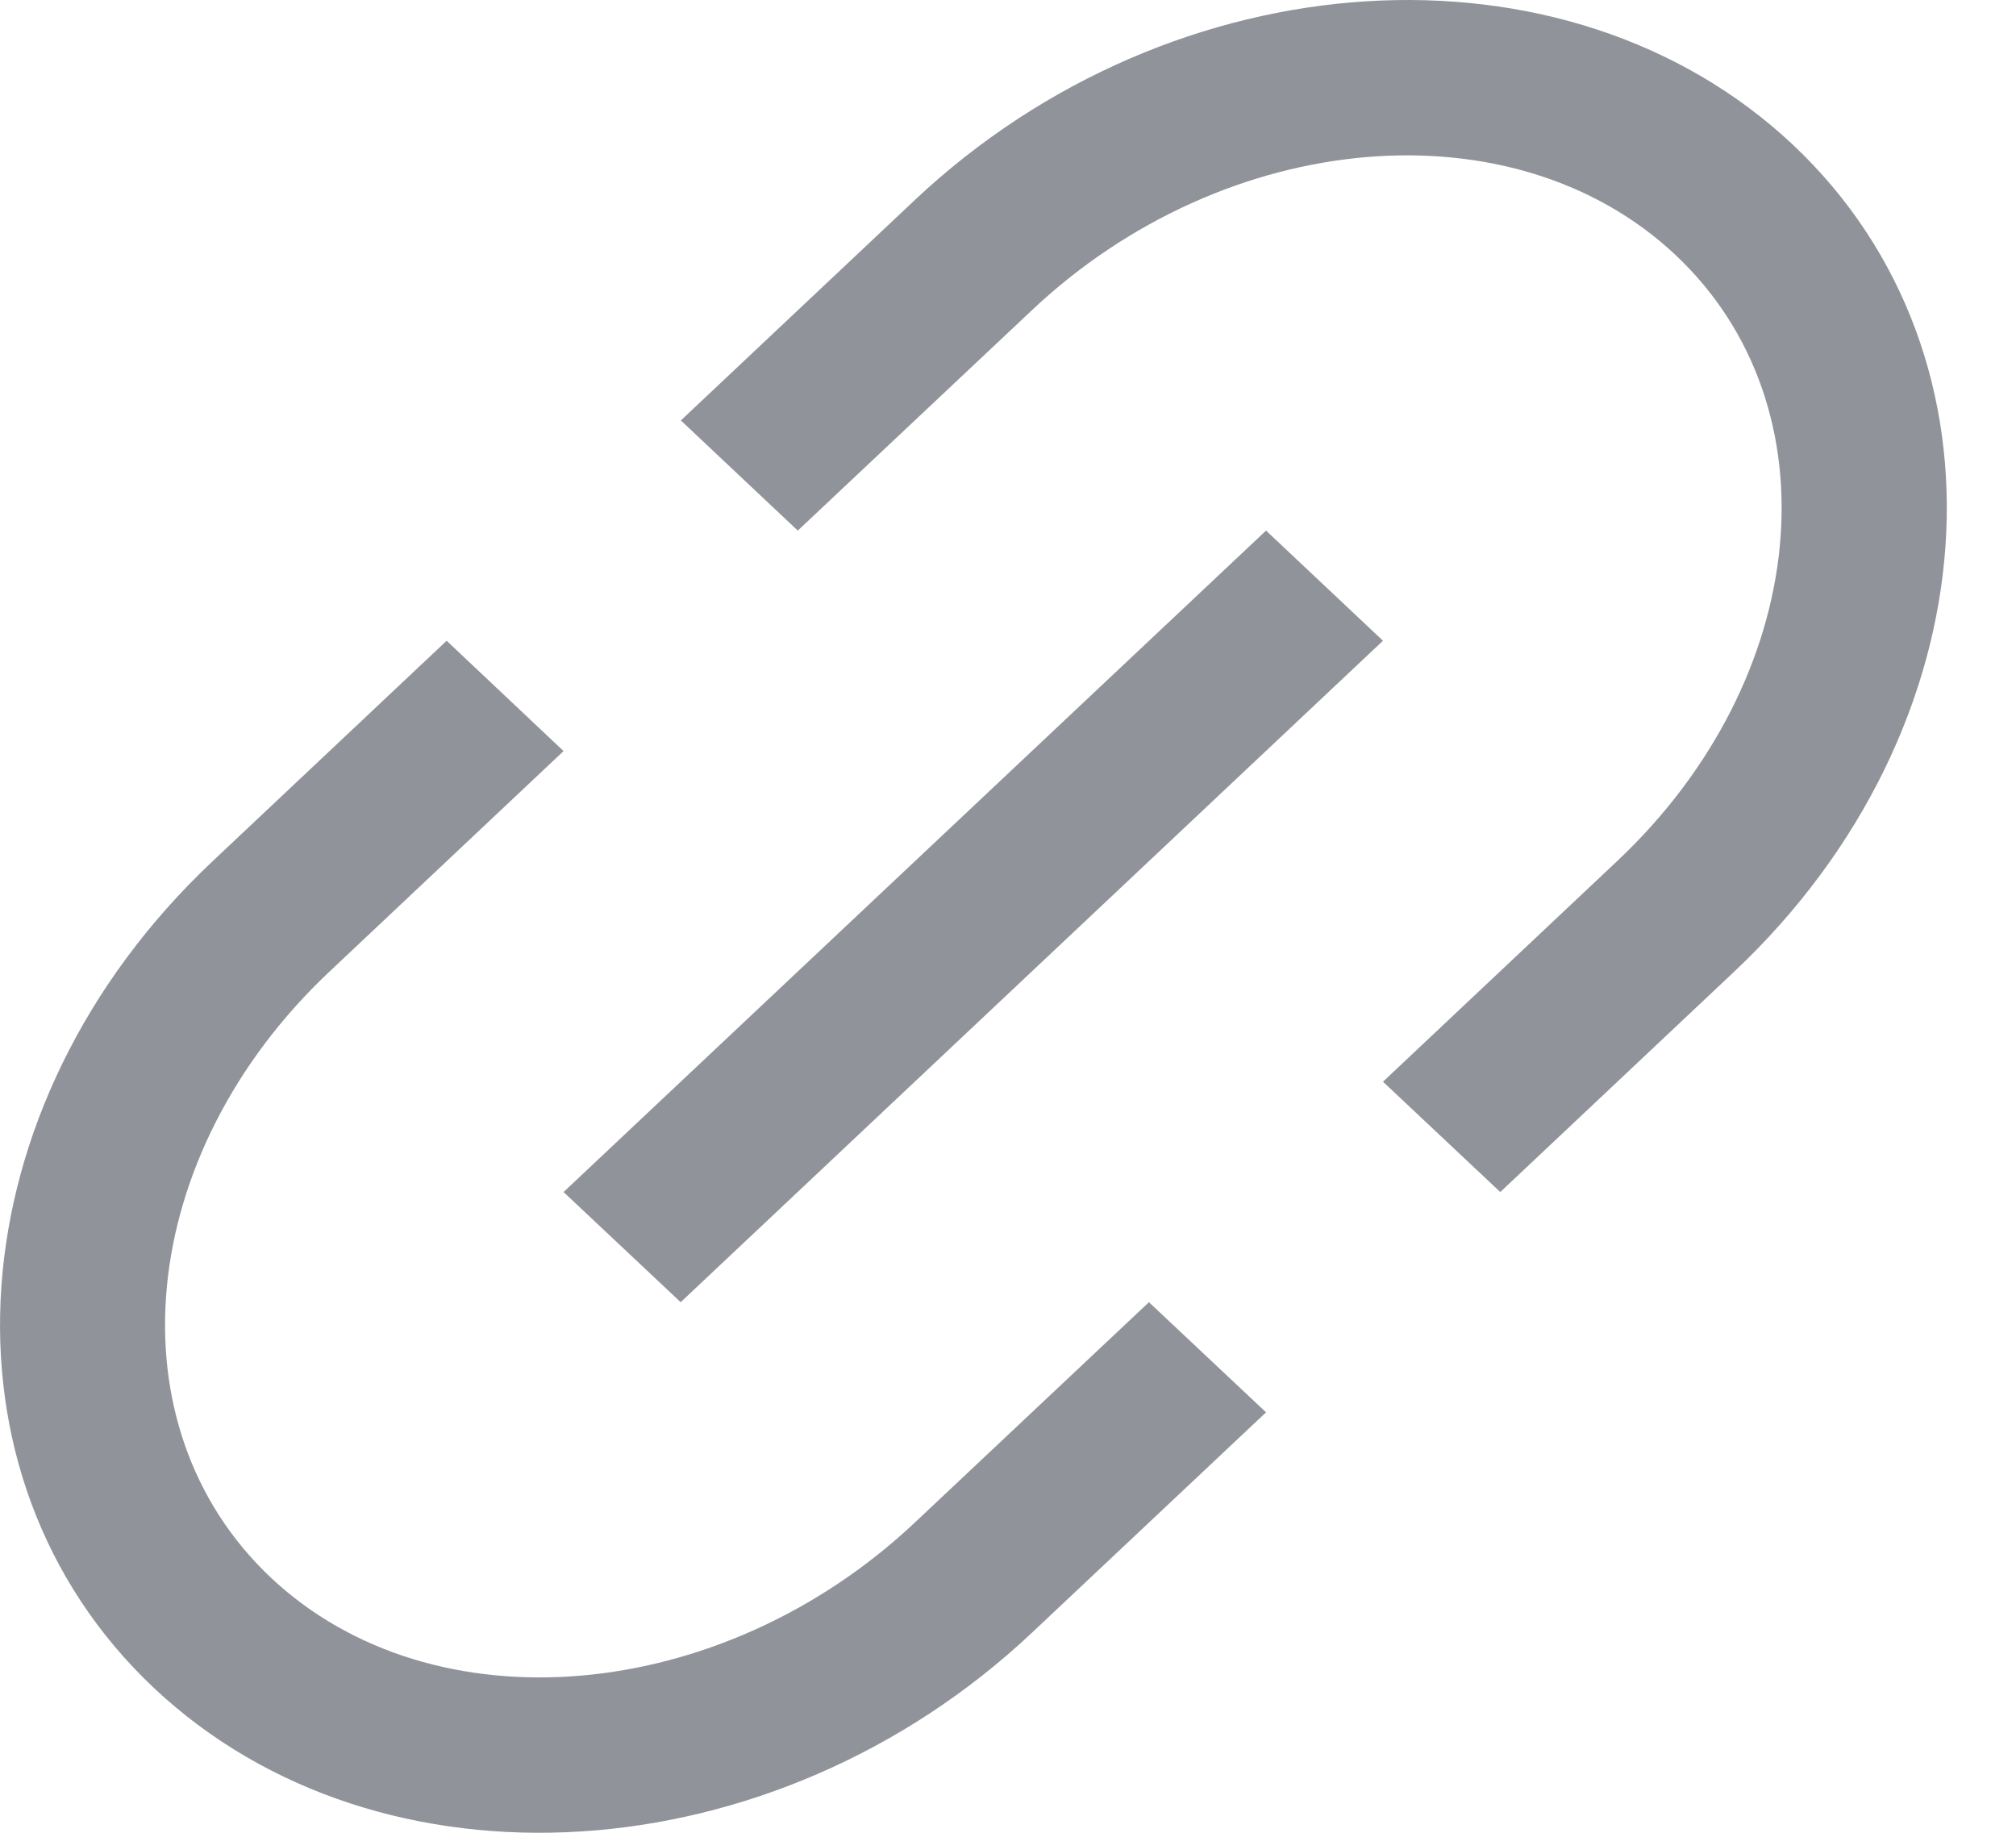 ﻿<?xml version="1.0" encoding="utf-8"?>
<svg version="1.1" xmlns:xlink="http://www.w3.org/1999/xlink" width="11px" height="10px" xmlns="http://www.w3.org/2000/svg">
  <g transform="matrix(1 0 0 1 -41 -624 )">
    <path d="M 9.783 0.79  C 11.017 1.953  10.874 3.972  9.463 5.301  C 9.463 5.301  8.186 6.504  8.186 6.504  L 7.546 5.902  C 7.546 5.902  8.823 4.699  8.823 4.699  C 9.882 3.703  10.025 2.222  9.143 1.392  C 8.261 0.562  6.688 0.696  5.63 1.693  C 5.63 1.693  4.353 2.895  4.353 2.895  L 3.715 2.294  C 3.715 2.294  4.992 1.091  4.992 1.091  C 6.404 -0.237  8.548 -0.371  9.783 0.79  Z M 1.478 8.608  C 2.361 9.438  3.933 9.304  4.992 8.307  C 4.992 8.307  6.269 7.105  6.269 7.105  L 6.908 7.706  C 6.908 7.706  5.63 8.909  5.63 8.909  C 4.219 10.237  2.074 10.371  0.84 9.21  C -0.395 8.047  -0.251 6.028  1.16 4.699  C 1.16 4.699  2.437 3.496  2.437 3.496  L 3.075 4.098  C 3.075 4.098  1.798 5.301  1.798 5.301  C 0.74 6.297  0.597 7.778  1.478 8.608  Z M 3.714 7.105  L 3.075 6.504  L 6.908 2.895  L 7.546 3.496  L 3.714 7.105  Z " fill-rule="nonzero" fill="#909399" stroke="none" transform="matrix(1 0 0 1 41 624 )" />
  </g>
</svg>
